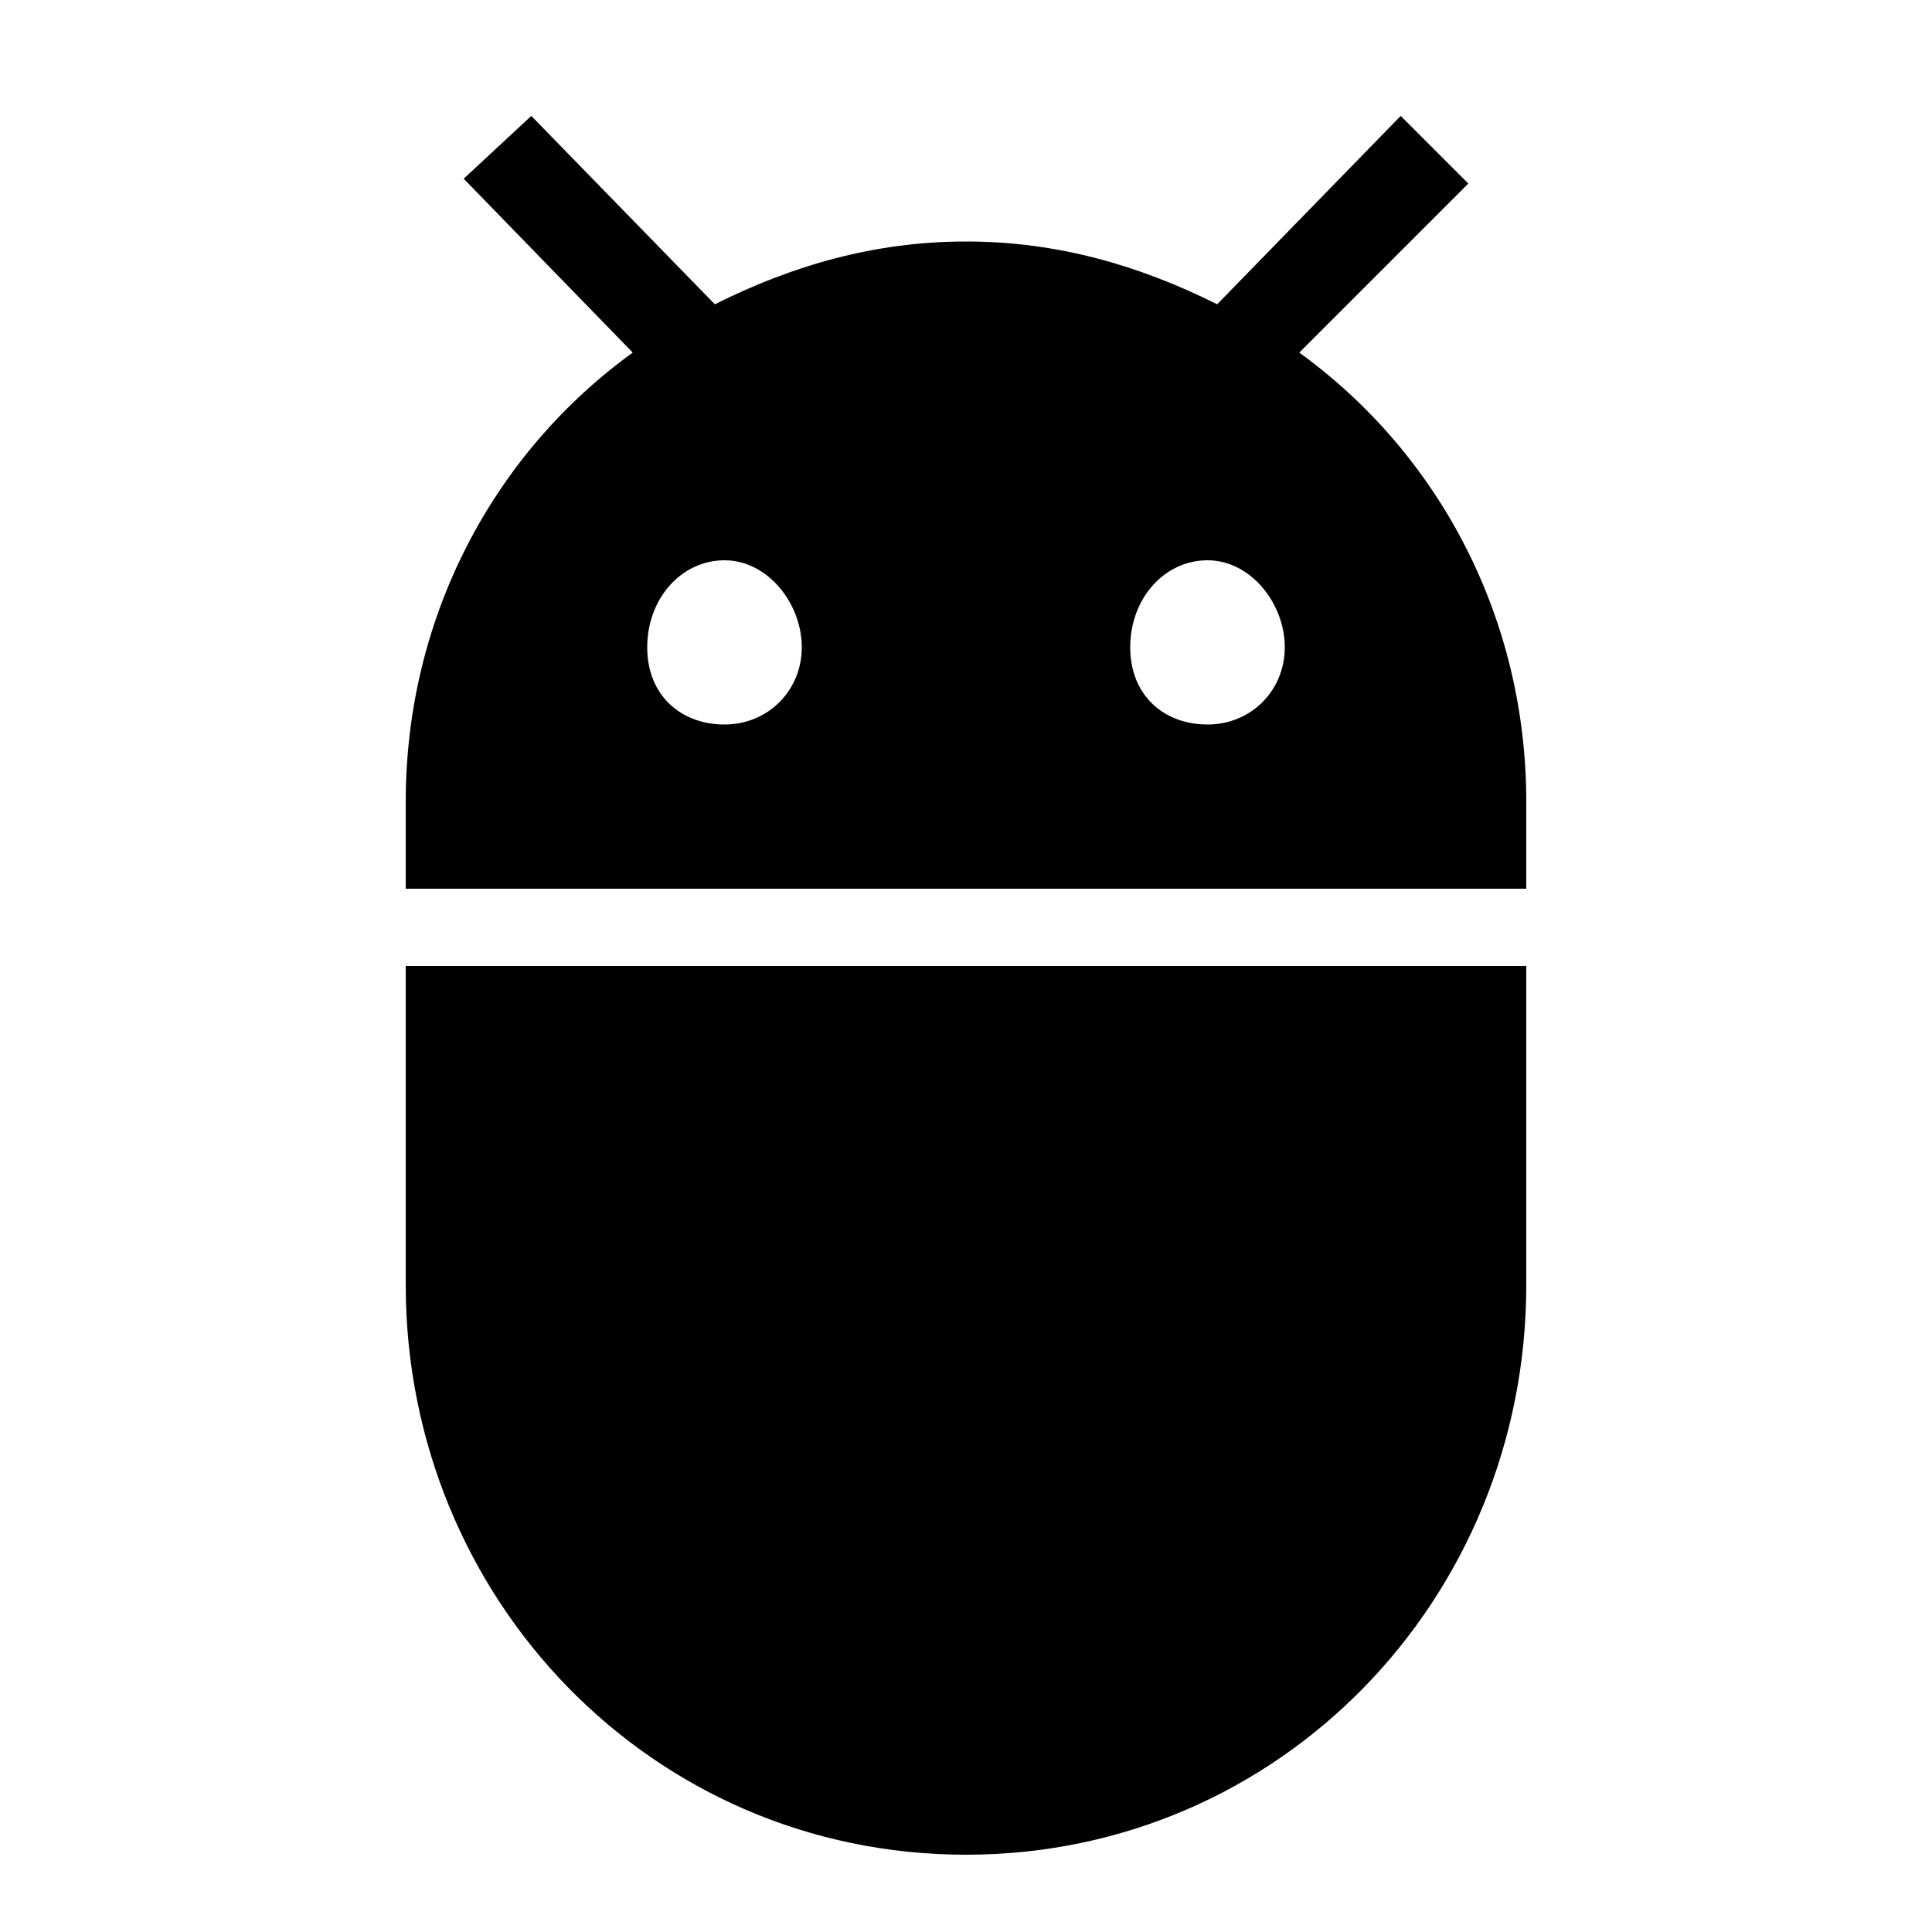 <?xml version="1.0"?><svg xmlns="http://www.w3.org/2000/svg" width="40" height="40" viewBox="0 0 40 40"><path  d="m25 15c0.9 0 1.6-0.7 1.6-1.6s-0.7-1.8-1.6-1.8-1.6 0.8-1.6 1.8 0.7 1.6 1.6 1.6z m-10 0c0.9 0 1.6-0.7 1.6-1.6s-0.7-1.8-1.6-1.8-1.6 0.8-1.6 1.8 0.7 1.6 1.6 1.6z m11.9-7.7c2.9 2.1 4.7 5.5 4.7 9.3v1.8h-23.2v-1.8c0-3.8 1.8-7.2 4.7-9.3l-3.5-3.6 1.4-1.3 3.8 3.9c1.6-0.8 3.3-1.3 5.2-1.3s3.6 0.5 5.2 1.3l3.8-3.9 1.4 1.4z m-18.5 19.3v-6.6h23.2v6.6c0 6.5-5.1 11.8-11.6 11.8s-11.6-5.3-11.6-11.8z"></path></svg>